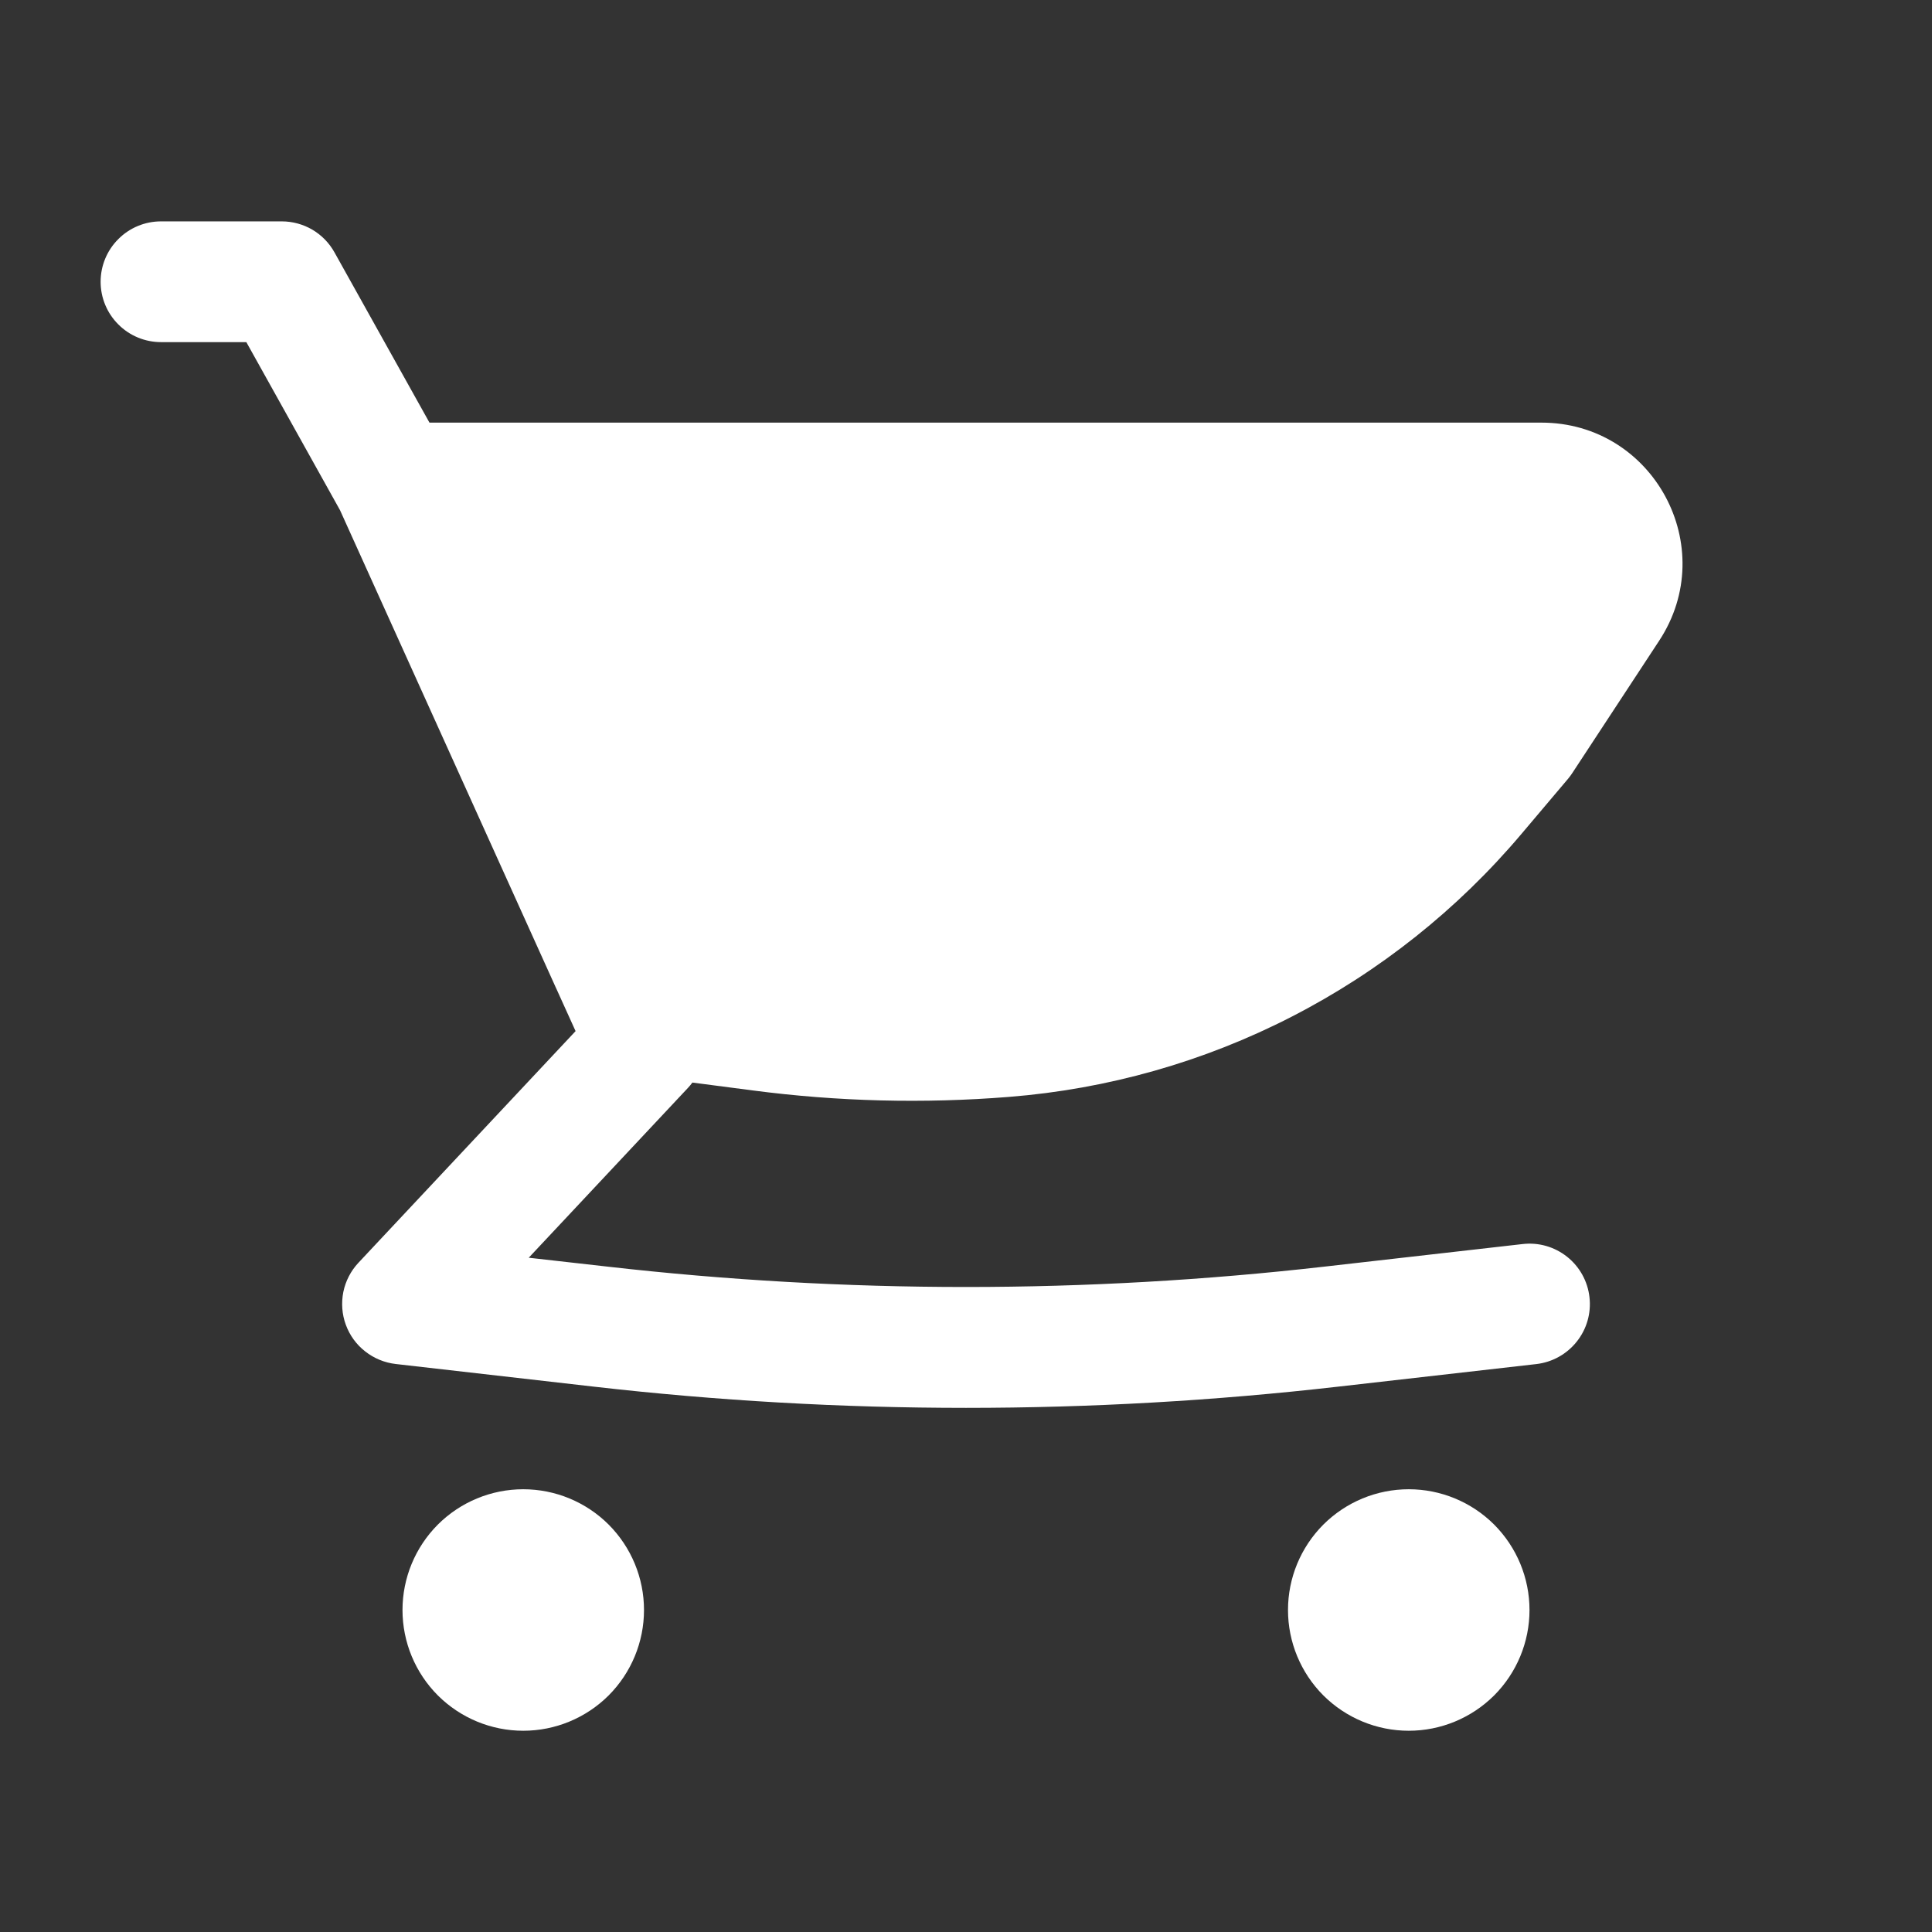 <svg width="24" height="24" viewBox="0 0 24 24" fill="none" xmlns="http://www.w3.org/2000/svg">
<rect x="0" y="0" width="24" height="24" fill="#333333" stroke="none"/>
<path d="M19.148 5.25H5.335L4.155 3.135C4.09 3.018 3.995 2.921 3.88 2.853C3.765 2.786 3.634 2.75 3.5 2.75H2C1.801 2.75 1.61 2.829 1.47 2.97C1.329 3.11 1.25 3.301 1.25 3.5C1.25 3.699 1.329 3.89 1.47 4.03C1.61 4.171 1.801 4.25 2 4.25H3.06L4.224 6.338L6.91 12.28L6.913 12.286L7.15 12.809L4.453 15.686C4.358 15.787 4.293 15.913 4.265 16.049C4.238 16.186 4.248 16.327 4.296 16.457C4.344 16.588 4.427 16.703 4.537 16.788C4.646 16.874 4.777 16.928 4.915 16.944L7.373 17.225C10.448 17.577 13.552 17.577 16.627 17.225L19.085 16.945C19.283 16.922 19.463 16.822 19.587 16.666C19.711 16.511 19.768 16.312 19.745 16.114C19.723 15.917 19.623 15.736 19.467 15.612C19.311 15.488 19.113 15.431 18.915 15.454L16.457 15.734C13.495 16.072 10.505 16.072 7.543 15.734L6.568 15.624L8.548 13.512C8.567 13.492 8.585 13.47 8.601 13.448L9.353 13.546C10.408 13.684 11.475 13.711 12.535 13.626C13.759 13.529 14.953 13.191 16.045 12.63C17.138 12.069 18.109 11.296 18.901 10.358L19.48 9.673C19.499 9.65 19.517 9.626 19.533 9.601L20.611 7.959C21.375 6.795 20.54 5.25 19.148 5.25ZM6.5 18.5C6.102 18.5 5.721 18.658 5.439 18.939C5.158 19.221 5 19.602 5 20C5 20.398 5.158 20.779 5.439 21.061C5.721 21.342 6.102 21.5 6.5 21.5C6.898 21.5 7.279 21.342 7.561 21.061C7.842 20.779 8 20.398 8 20C8 19.602 7.842 19.221 7.561 18.939C7.279 18.658 6.898 18.5 6.5 18.5ZM16 20C16 19.602 16.158 19.221 16.439 18.939C16.721 18.658 17.102 18.5 17.5 18.5C17.898 18.5 18.279 18.658 18.561 18.939C18.842 19.221 19 19.602 19 20C19 20.398 18.842 20.779 18.561 21.061C18.279 21.342 17.898 21.5 17.5 21.5C17.102 21.5 16.721 21.342 16.439 21.061C16.158 20.779 16 20.398 16 20Z" fill="white"/>
</svg>
